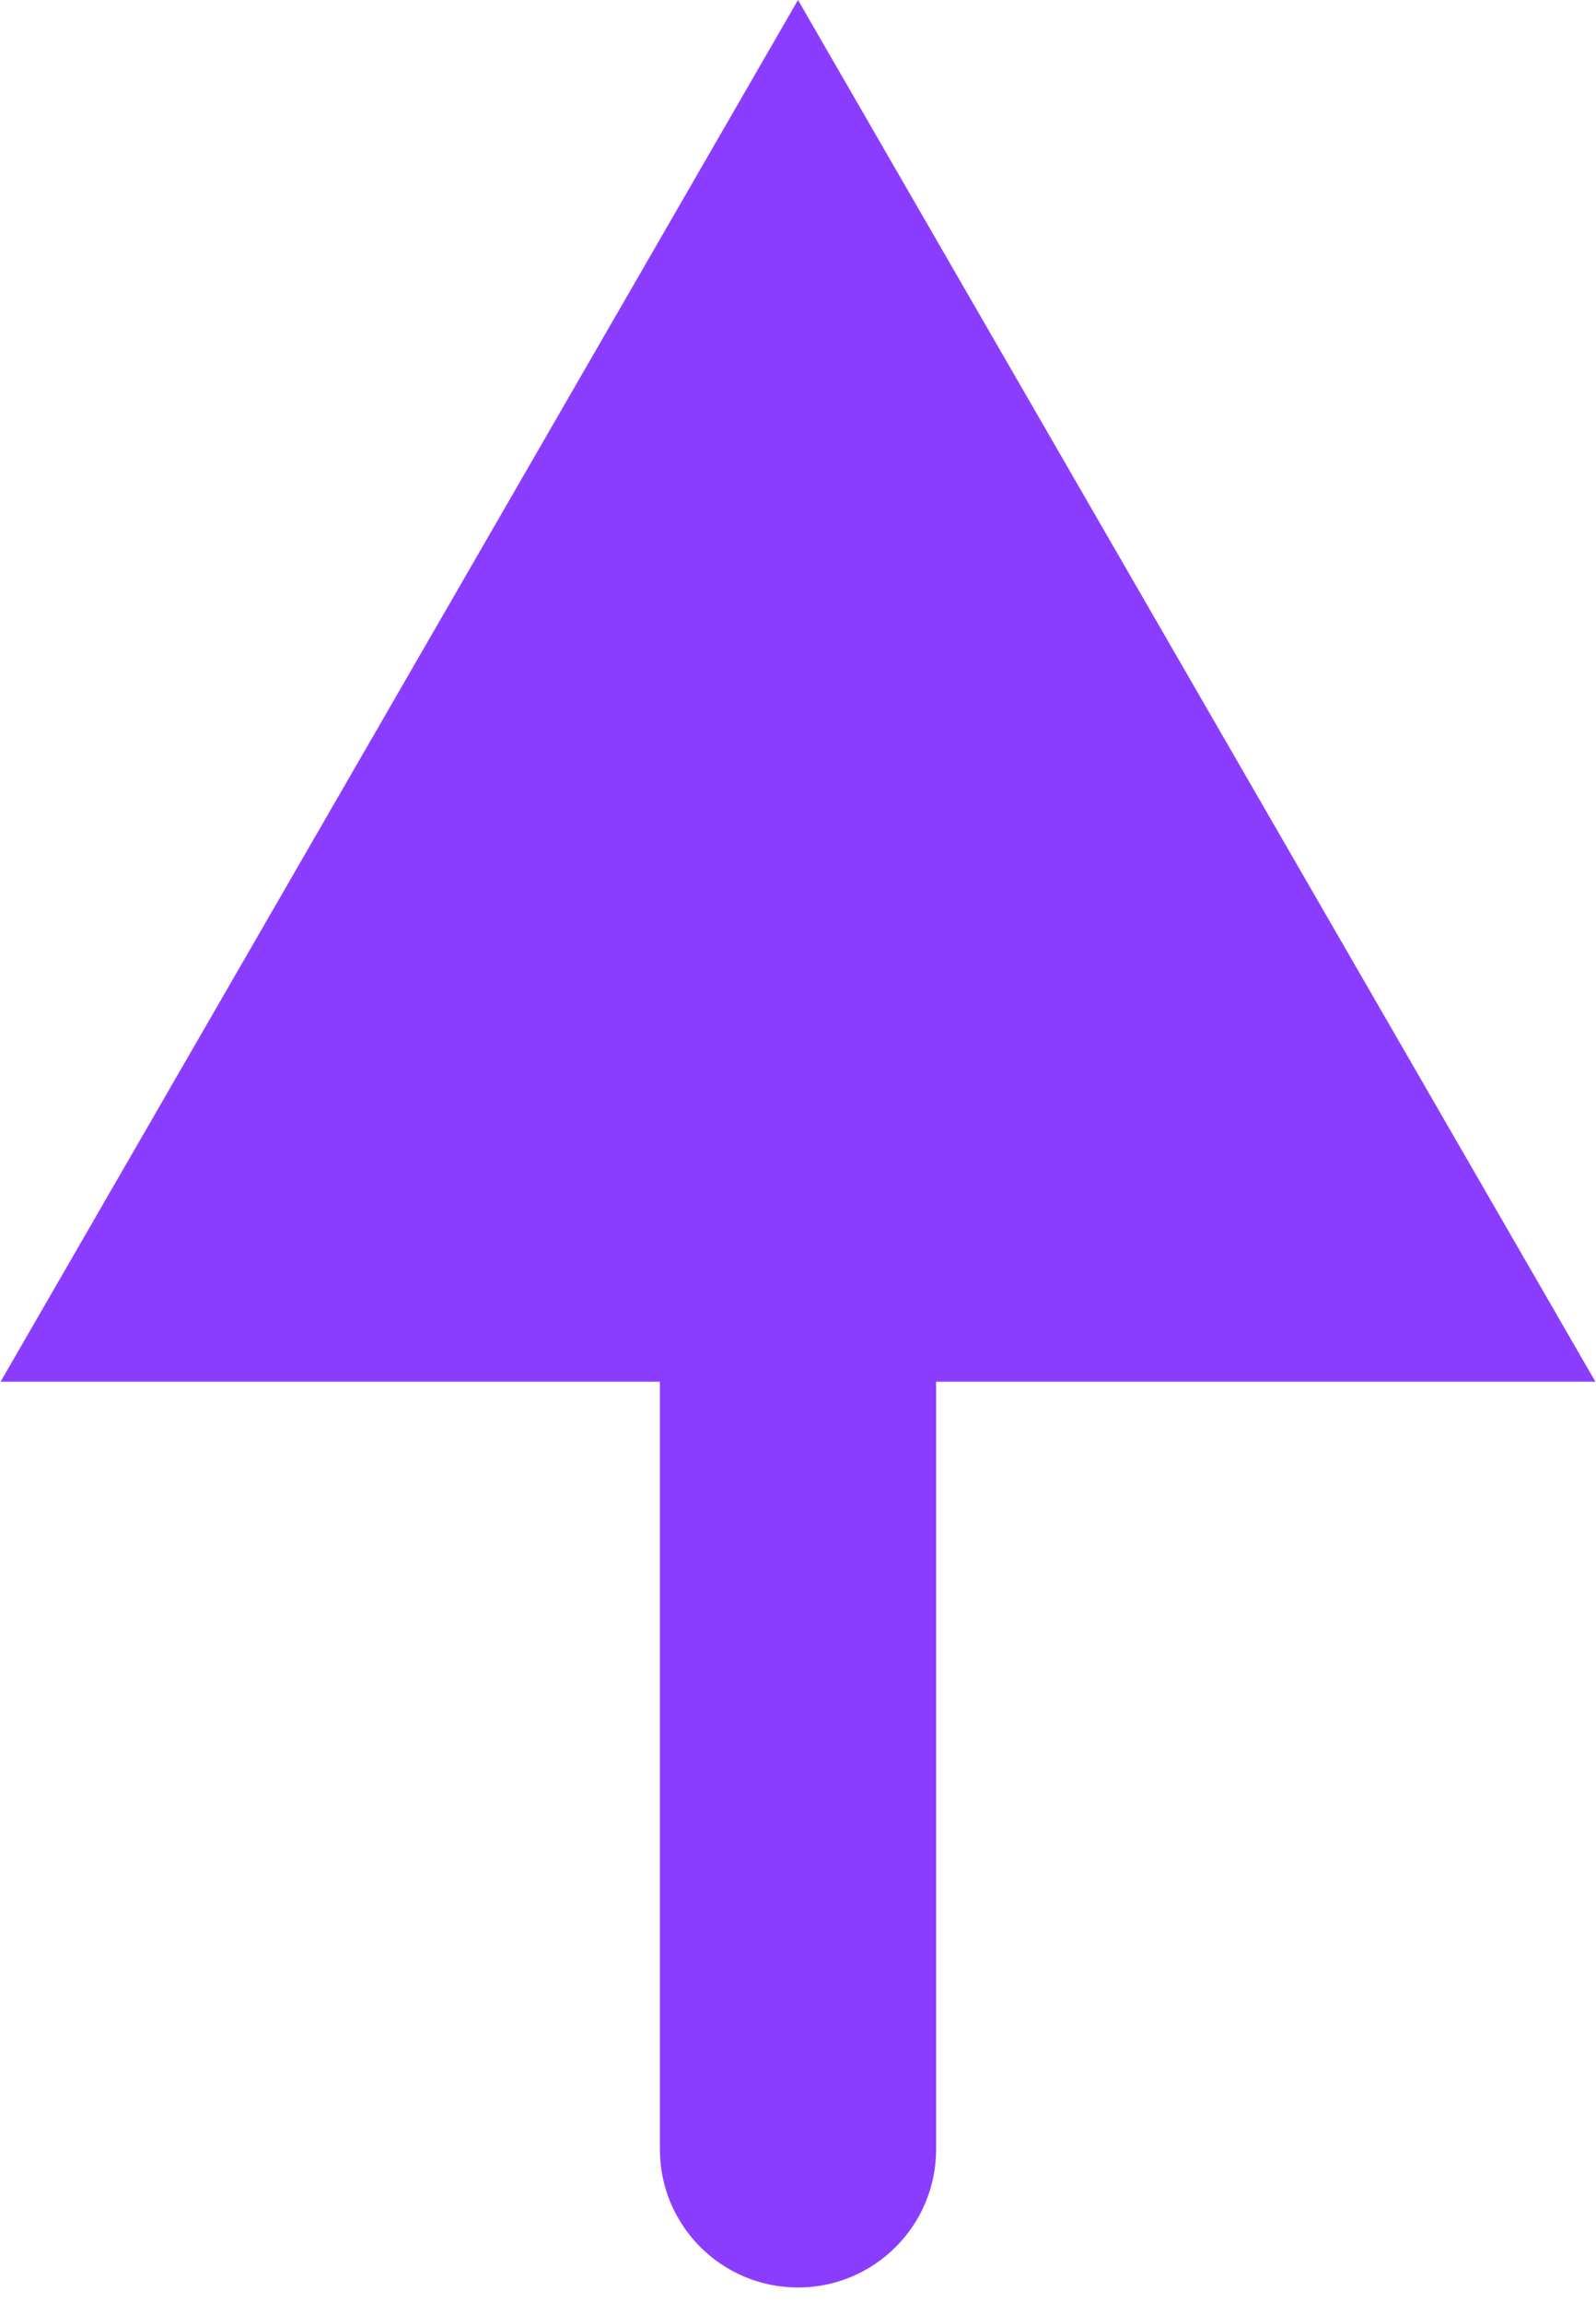 <svg width="52" height="75" viewBox="0 0 52 75" fill="none" xmlns="http://www.w3.org/2000/svg">
<path d="M21.5 70C21.5 72.485 23.515 74.5 26 74.5C28.485 74.5 30.5 72.485 30.5 70H21.5ZM26 0L0.019 45H51.981L26 0ZM30.5 70V40.5H21.5V70H30.5Z" fill="#8B3DFF"/>
</svg>
